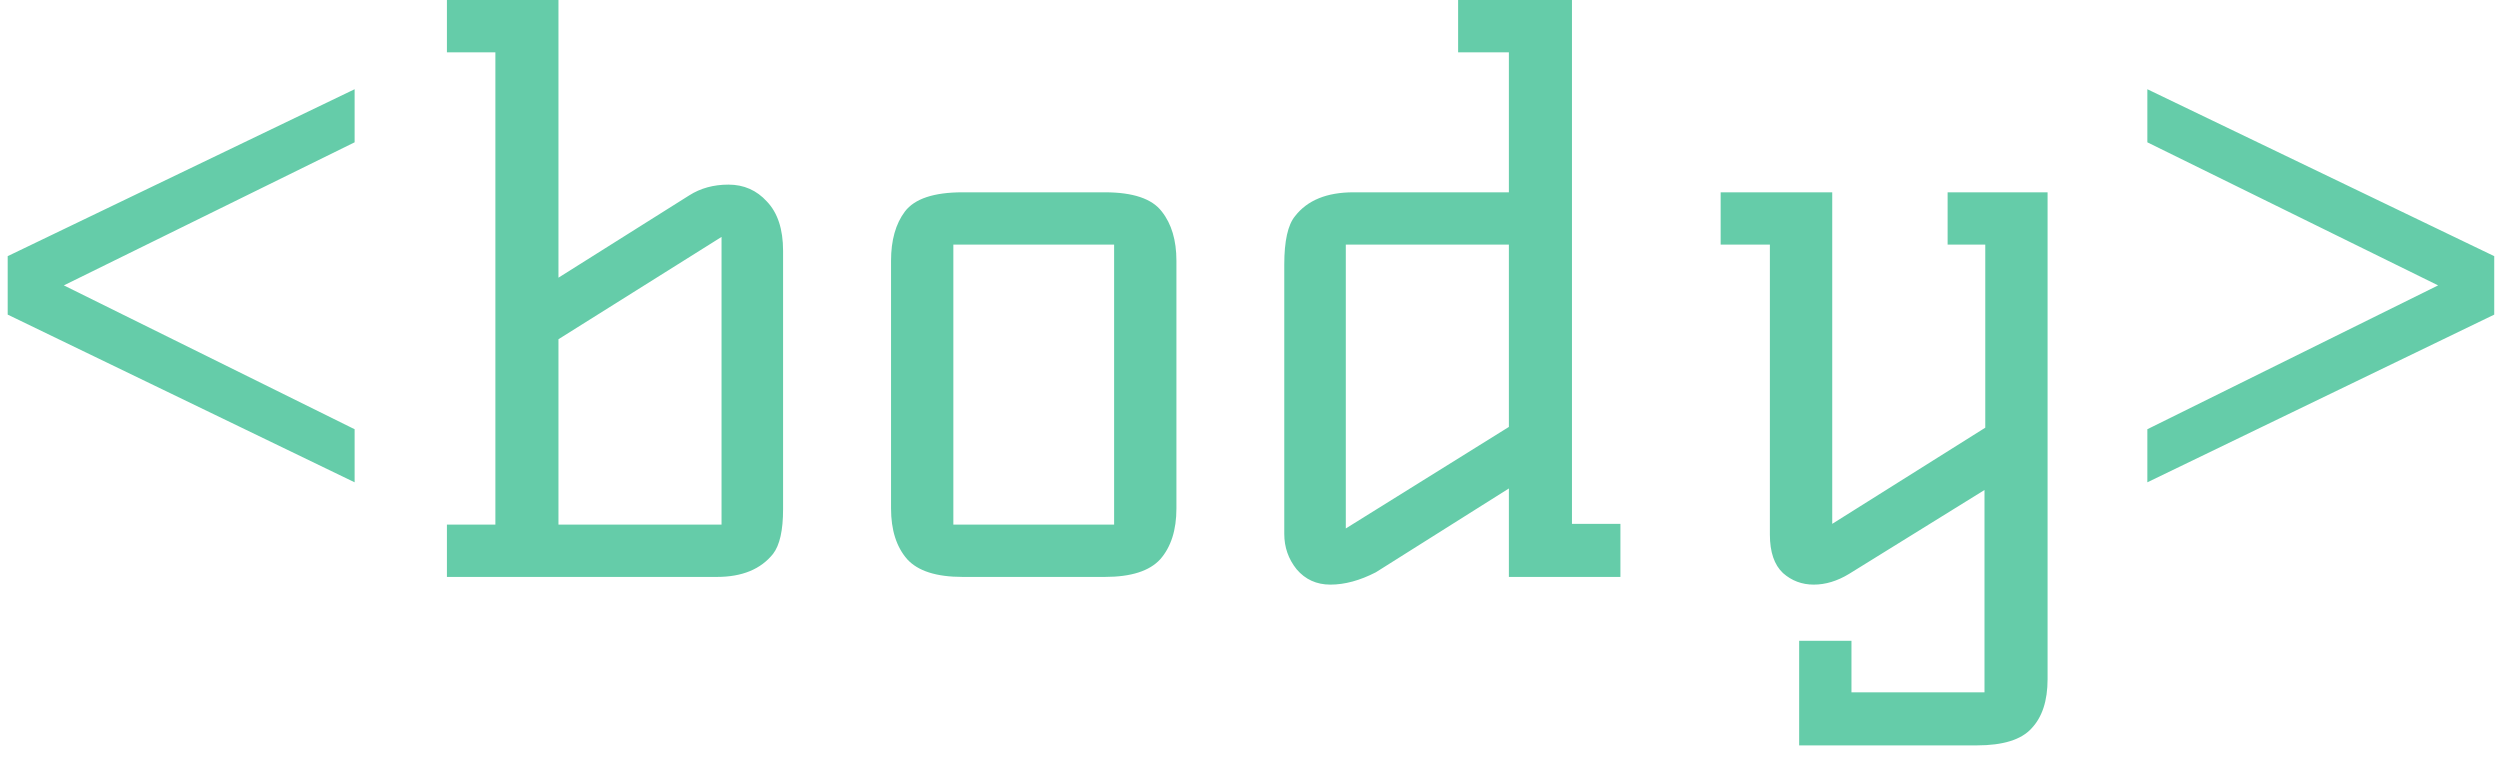 <svg width="65" height="20" viewBox="0 0 65 20" fill="none" xmlns="http://www.w3.org/2000/svg">
<path d="M0.2 8.18V6.66L9.22 2.32V3.7L1.66 7.42L9.22 11.16V12.54L0.2 8.18ZM17.92 5.08C18.214 4.893 18.554 4.8 18.94 4.8C19.34 4.8 19.674 4.947 19.94 5.24C20.22 5.533 20.36 5.96 20.36 6.52V13.24C20.36 13.787 20.274 14.173 20.1 14.4C19.78 14.8 19.294 15 18.64 15H11.62V13.64H12.88V1.36H11.62V-1.19209e-06H14.52V7.22L17.92 5.08ZM18.76 6.16L14.52 8.82V13.64H18.76V6.16ZM25.027 15C24.347 15 23.867 14.847 23.587 14.54C23.307 14.22 23.167 13.78 23.167 13.22V6.78C23.167 6.247 23.287 5.82 23.527 5.5C23.78 5.167 24.28 5 25.027 5H28.727C29.46 5 29.954 5.167 30.207 5.5C30.46 5.82 30.587 6.247 30.587 6.78V13.22C30.587 13.78 30.447 14.22 30.167 14.54C29.887 14.847 29.407 15 28.727 15H25.027ZM24.787 13.64H28.967V6.36H24.787V13.64ZM42.131 13.62V15H39.231V12.7L35.771 14.88C35.357 15.093 34.964 15.2 34.591 15.2C34.231 15.2 33.937 15.067 33.711 14.8C33.497 14.533 33.391 14.227 33.391 13.88V6.88C33.391 6.267 33.484 5.847 33.671 5.62C33.991 5.207 34.497 5 35.191 5H39.231V1.36H37.911V-1.19209e-06H40.871V13.62H42.131ZM39.231 6.36H34.991V13.74L39.231 11.1V6.36ZM53.237 5V17.66C53.237 18.22 53.097 18.647 52.818 18.94C52.551 19.233 52.078 19.38 51.398 19.38H46.778V16.66H48.138V18H51.597V12.74L48.078 14.92C47.771 15.107 47.464 15.2 47.157 15.2C46.851 15.2 46.584 15.1 46.358 14.9C46.131 14.687 46.017 14.353 46.017 13.9V6.36H44.737V5H47.638V13.62L51.617 11.12V6.36H50.638V5H53.237ZM55.831 2.32L64.85 6.66V8.18L55.831 12.54V11.16L63.391 7.42L55.831 3.7V2.32Z" fill="#65CCA9"/>
</svg>
